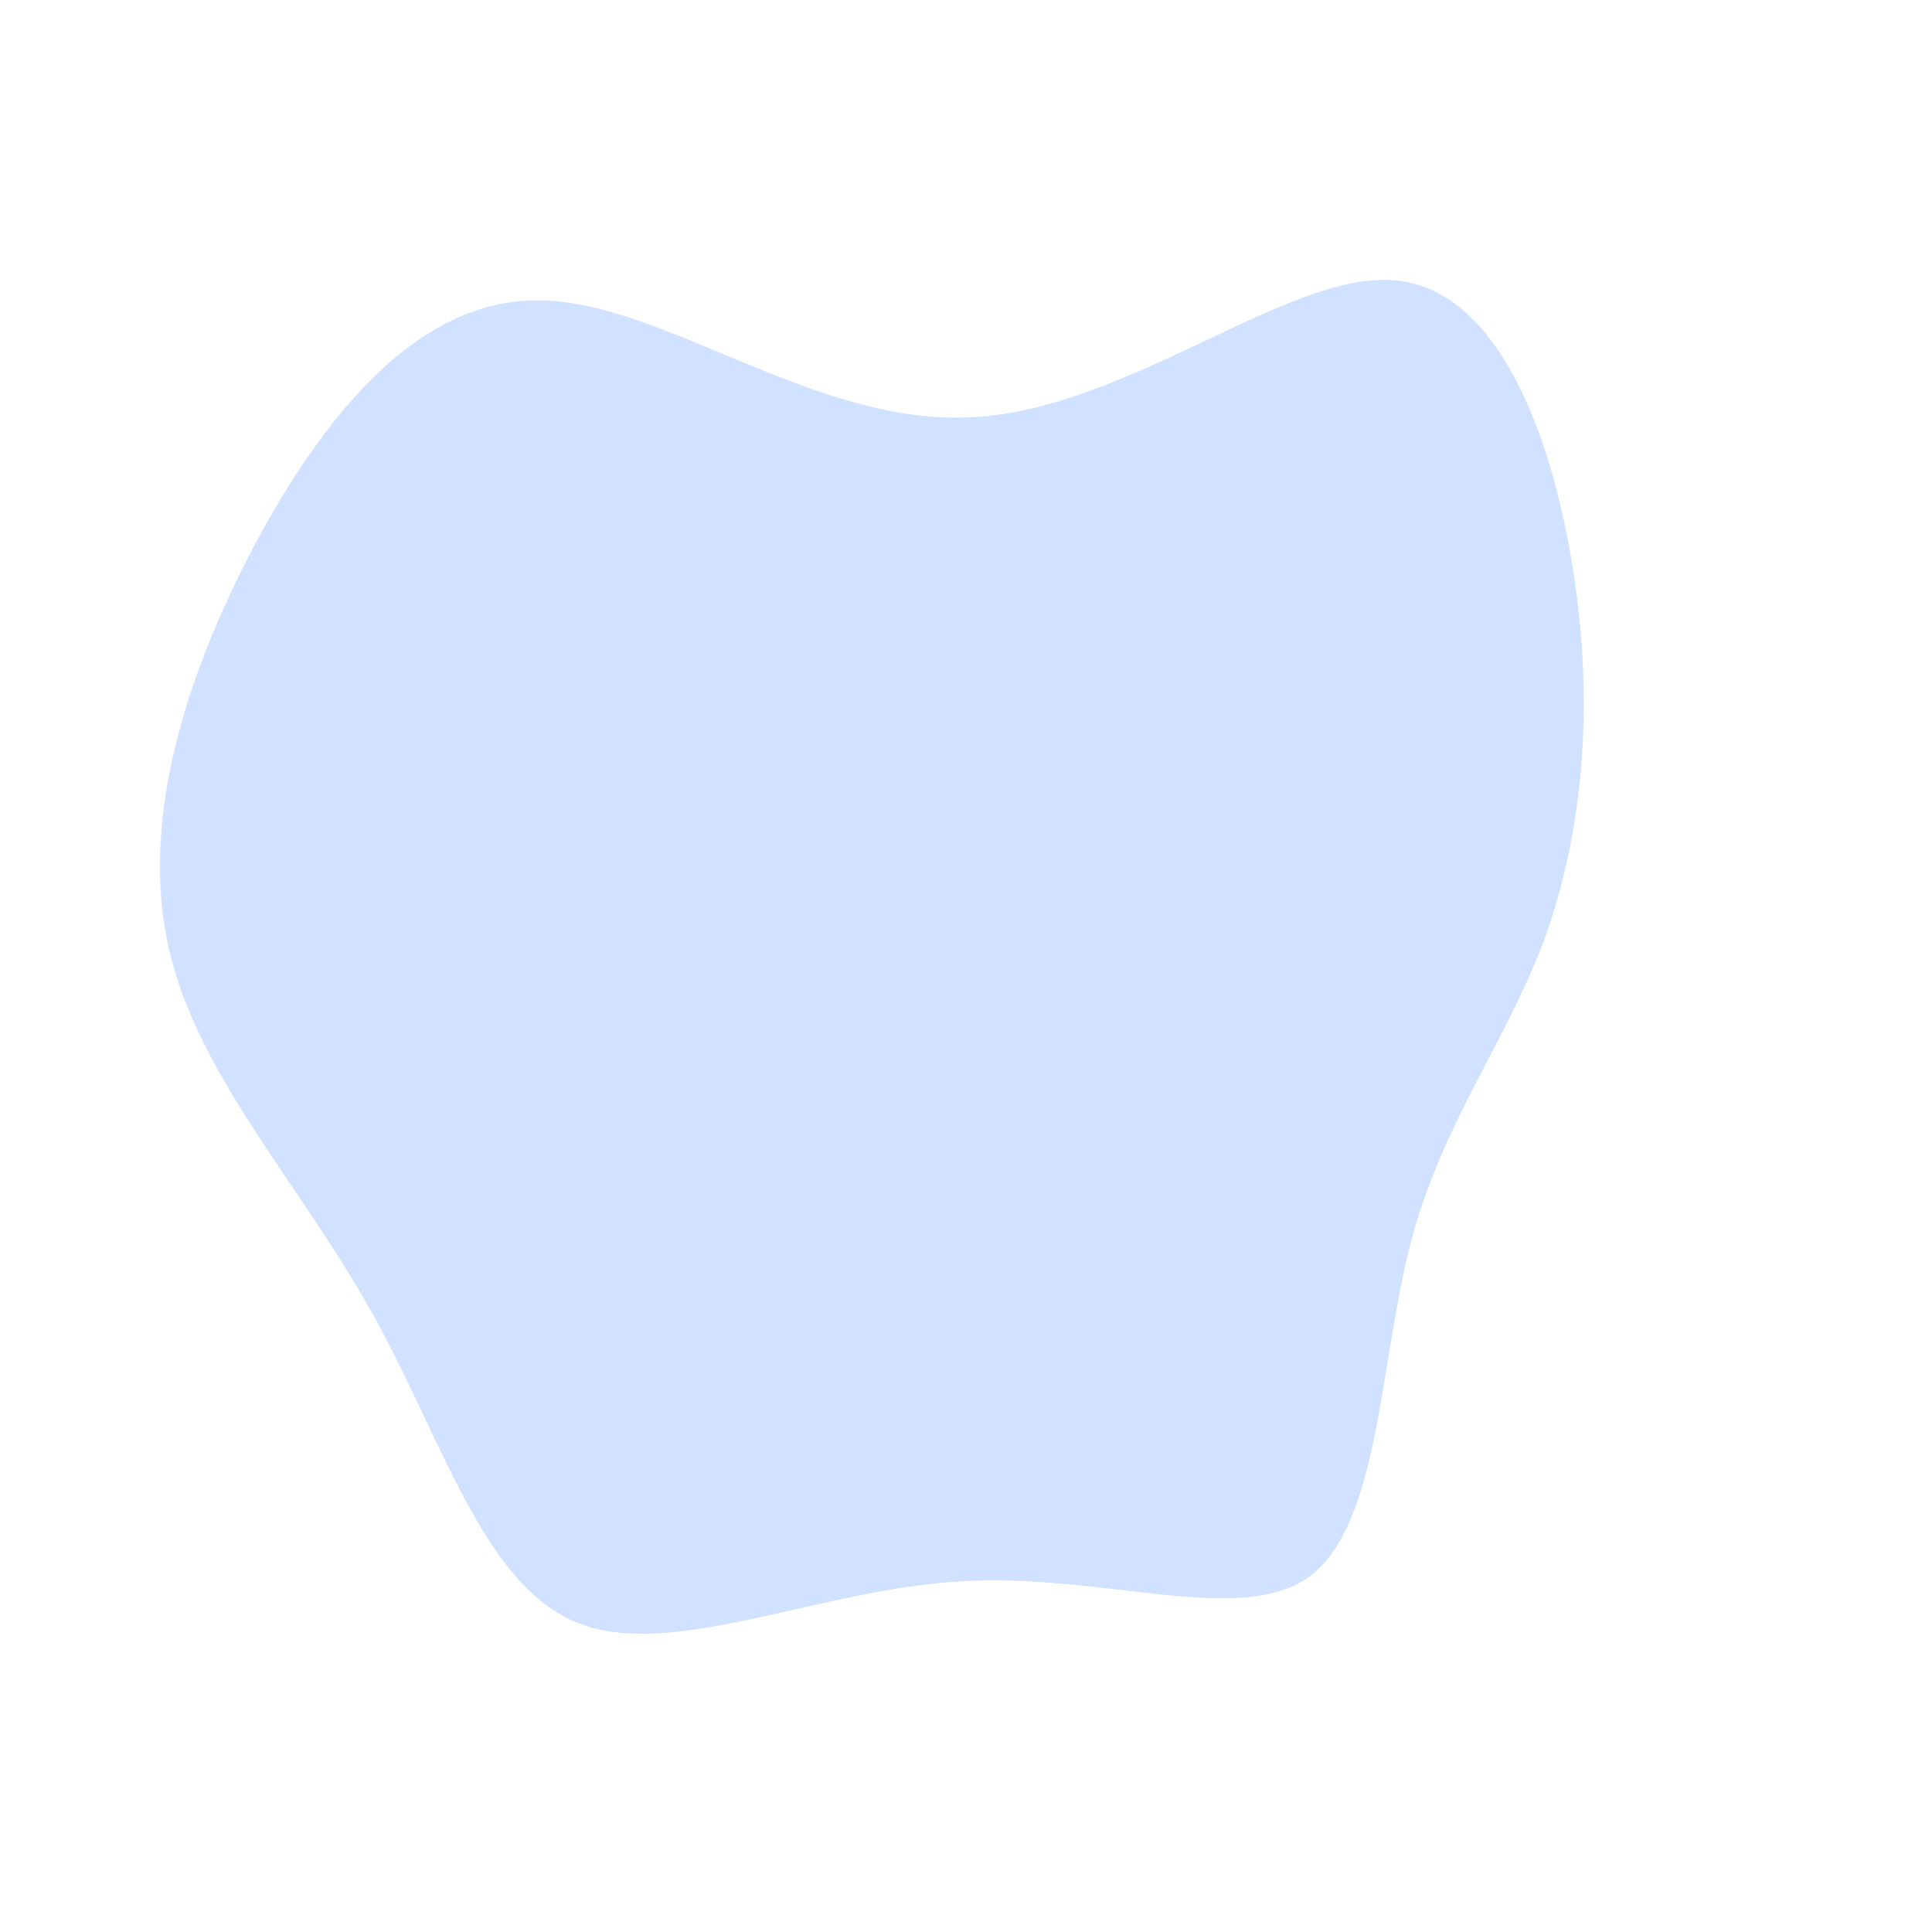 <?xml version="1.0" standalone="no"?>
<svg viewBox="0 0 200 200" xmlns="http://www.w3.org/2000/svg">
  <path fill="#D0E2FF" d="M44.2,-71C55.3,-70.2,60.9,-54.3,63,-40C65.1,-25.6,63.6,-12.8,59.7,-2.3C55.7,8.2,49.2,16.5,46,28.8C42.8,41.2,42.8,57.6,35.7,63.1C28.5,68.5,14.3,62.8,-0.5,63.7C-15.2,64.5,-30.5,71.9,-40.2,68C-50,64.1,-54.2,48.9,-61.6,35.7C-69,22.5,-79.5,11.3,-82.5,-1.7C-85.5,-14.7,-81,-29.5,-73.9,-43.1C-66.7,-56.7,-56.9,-69.1,-44.1,-68.9C-31.4,-68.8,-15.7,-56,0.4,-56.8C16.6,-57.5,33.1,-71.8,44.2,-71Z" transform="translate(100 100)" />
</svg>
